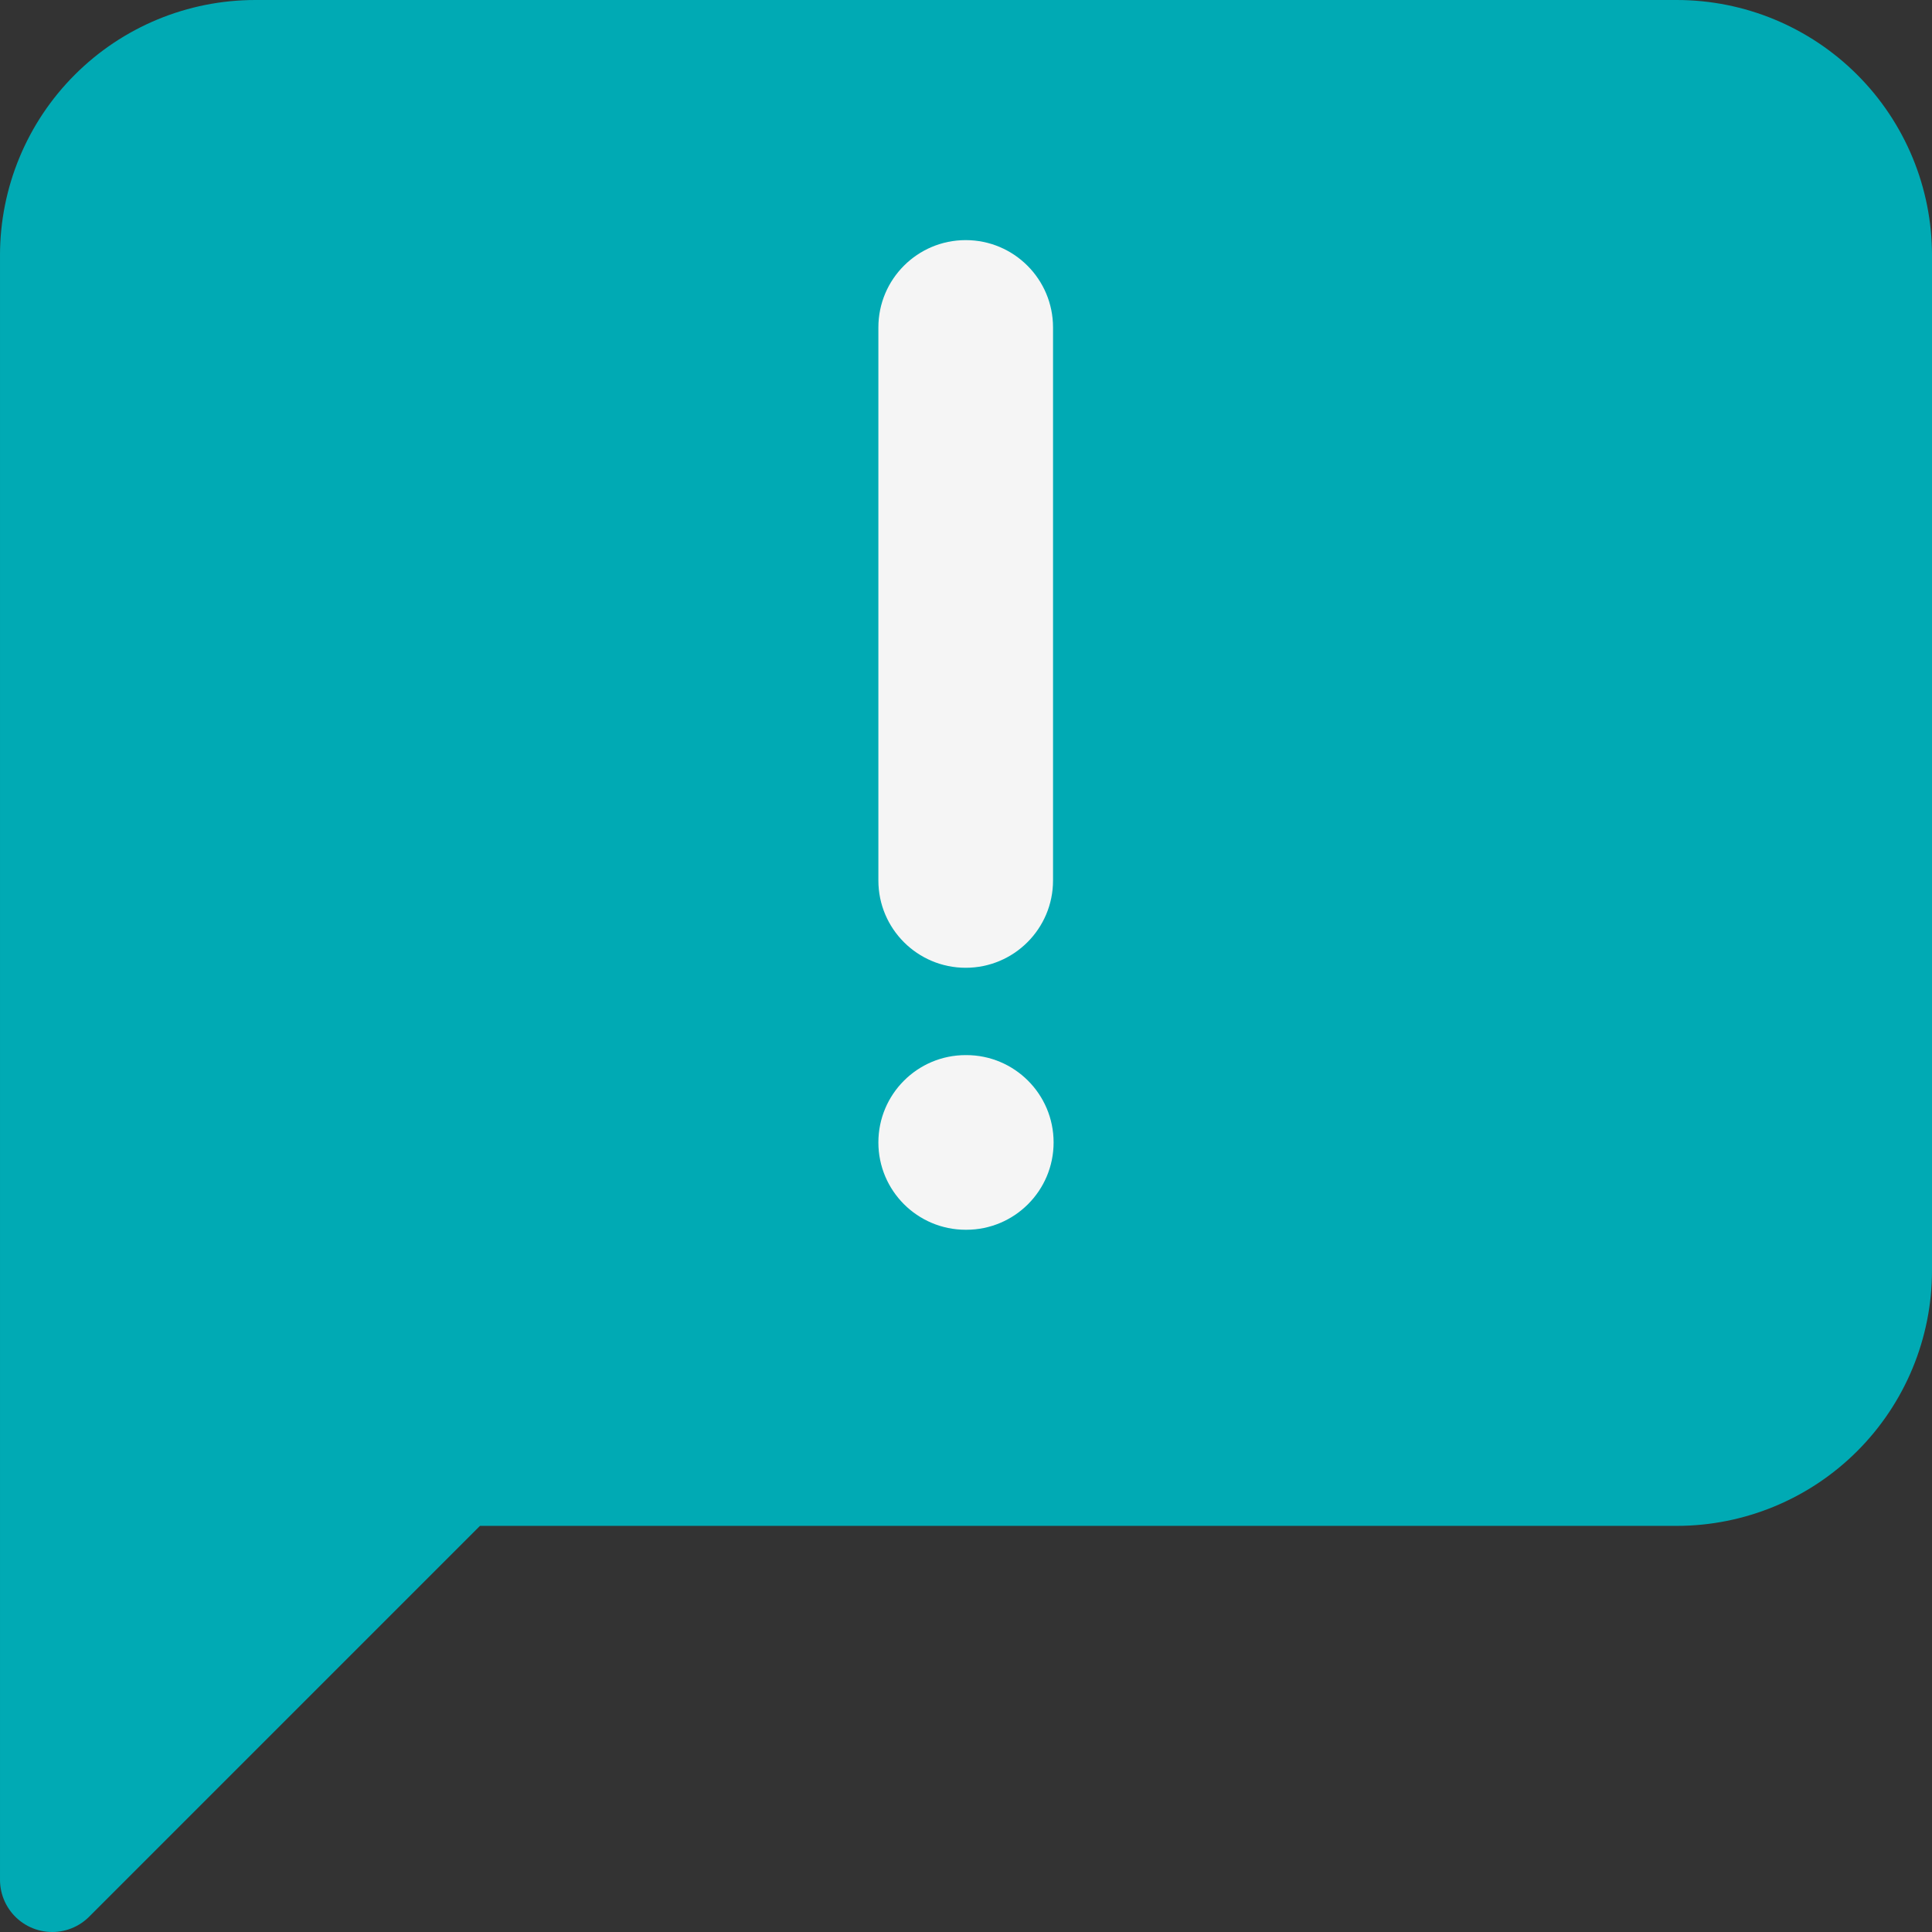 <?xml version="1.0" encoding="UTF-8"?>
<!DOCTYPE svg PUBLIC "-//W3C//DTD SVG 1.1//EN" "http://www.w3.org/Graphics/SVG/1.1/DTD/svg11.dtd">
<!-- Creator: CorelDRAW 2020 (64-Bit) -->
<svg xmlns="http://www.w3.org/2000/svg" xml:space="preserve" width="9.79mm" height="9.79mm" version="1.1" style="shape-rendering:geometricPrecision; text-rendering:geometricPrecision; image-rendering:optimizeQuality; fill-rule:evenodd; clip-rule:evenodd"
viewBox="0 0 978.96 978.96"
 xmlns:xlink="http://www.w3.org/1999/xlink"
 xmlns:xodm="http://www.corel.com/coreldraw/odm/2003">
 <rect x="0" y="0" width="978.96" height="978.96" fill="#333333" stroke="none"/>
 <defs>
  <style type="text/css">
   <![CDATA[
    .str0 {stroke:#00AAB4;stroke-width:52.92;stroke-linecap:round;stroke-linejoin:round;stroke-miterlimit:22.926}
    .fil1 {fill:whitesmoke}
    .fil0 {fill:#00AAB4;fill-rule:nonzero}
   ]]>
  </style>
 </defs>
 <g id="Capa_x0020_1">
  <path class="fil0 str0" d="M952.5 643.82c0,27.29 -10.84,53.46 -30.14,72.76 -19.29,19.29 -45.46,30.13 -72.75,30.13l-617.36 0 -205.79 205.79 0 -823.15c0,-27.29 10.84,-53.46 30.14,-72.75 19.29,-19.3 45.46,-30.14 72.75,-30.14l720.26 0c27.29,0 53.46,10.84 72.75,30.14 19.3,19.29 30.14,45.46 30.14,72.75l0 514.47z"/>
  <path class="fil1" d="M533.58 165.92c0,-24.44 -19.81,-44.25 -44.25,-44.25 -24.44,0 -44.25,19.81 -44.25,44.25l0 280.23c0,24.42 19.81,44.23 44.25,44.23 24.44,0 44.25,-19.81 44.25,-44.23l0 -280.23zm-44.25 368.71c-24.44,0 -44.25,19.81 -44.25,44.25 0,24.44 19.81,44.25 44.25,44.25l0.3 0c24.43,0 44.24,-19.81 44.24,-44.25 0,-24.44 -19.81,-44.25 -44.24,-44.25l-0.3 0z"/>
 </g>
</svg>
